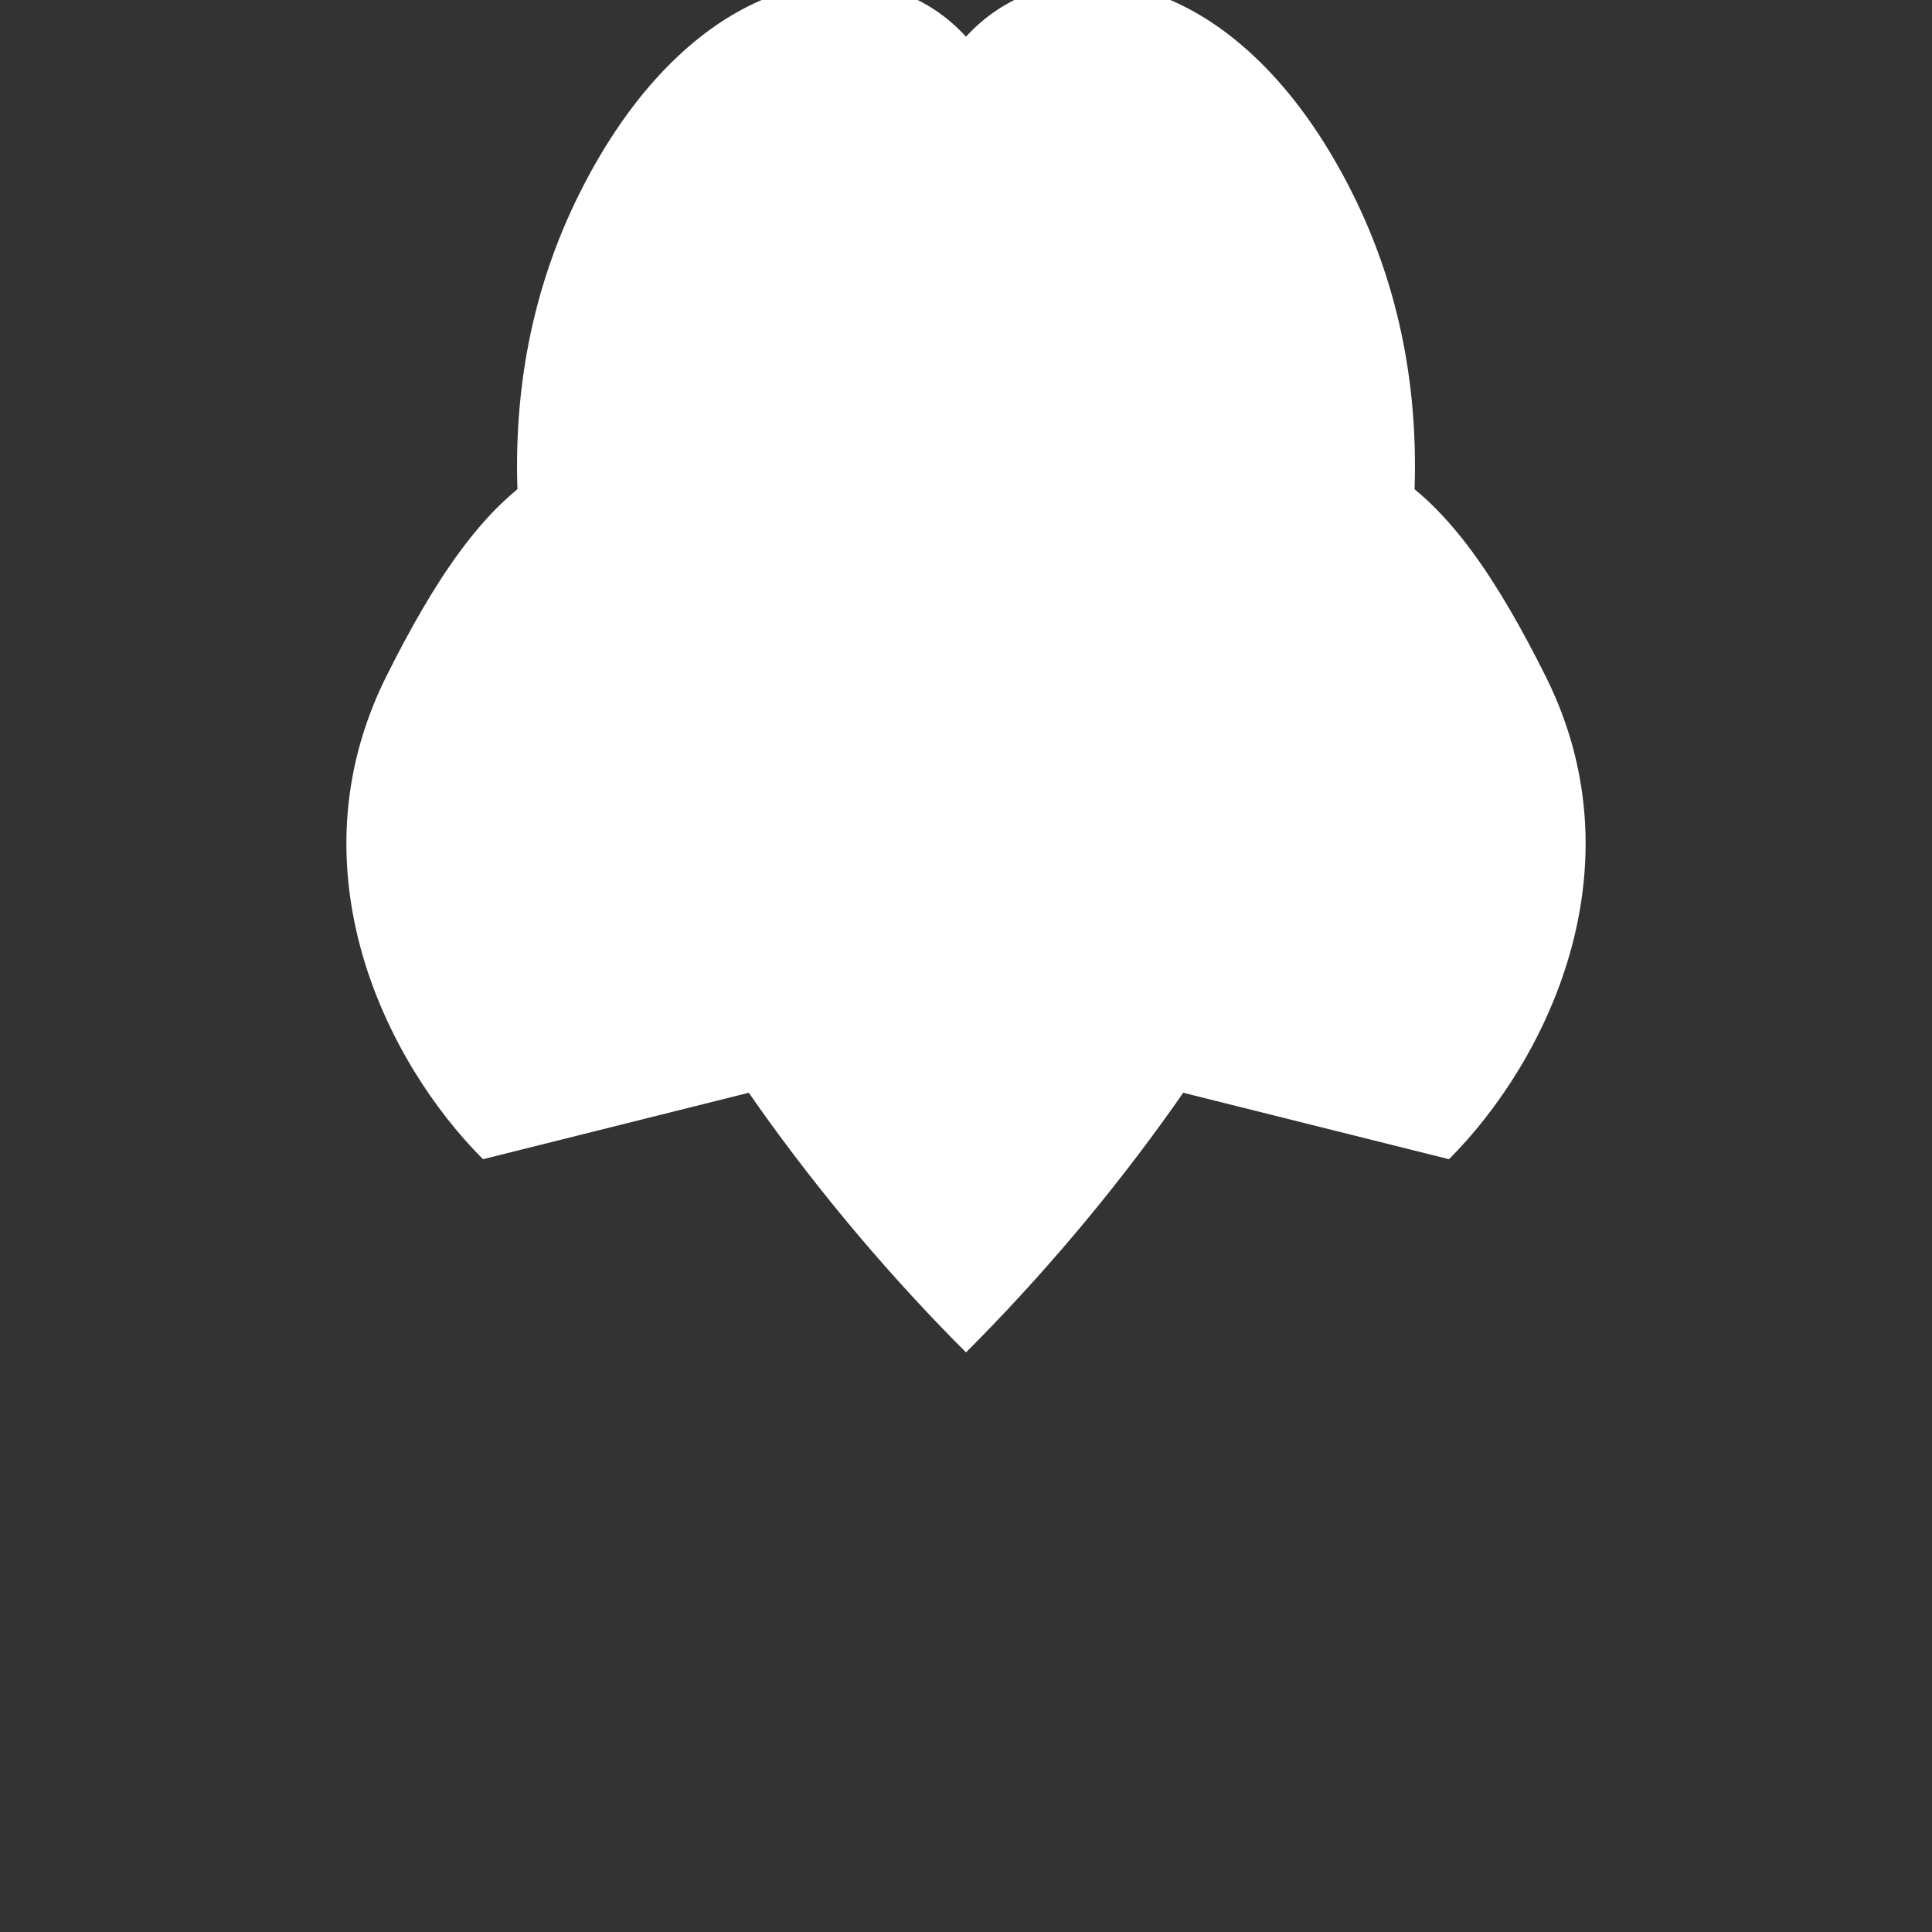 <svg xmlns="http://www.w3.org/2000/svg" viewBox="0 0 100 100">
  <rect x="0" y="0" width="100" height="100" fill="#333333" stroke="none"/>
  <!-- Heart hands icon (centered and optimized for favicon) -->
  <g fill="#ffffff">
    <!-- Left hand outline -->
    <path d="M25 60 C 20 55, 15 45, 20 35 C 25 25, 30 20, 40 25 C 50 30, 60 40, 65 50"/>
    
    <!-- Right hand outline -->
    <path d="M75 60 C 80 55, 85 45, 80 35 C 75 25, 70 20, 60 25 C 50 30, 40 40, 35 50"/>
    
    <!-- Heart shape in the middle -->
    <path d="M50 70 C 35 55, 20 30, 30 10 C 40 -10, 60 0, 50 20 C 40 0, 60 -10, 70 10 C 80 30, 65 55, 50 70 Z"/>
  </g>
</svg> 